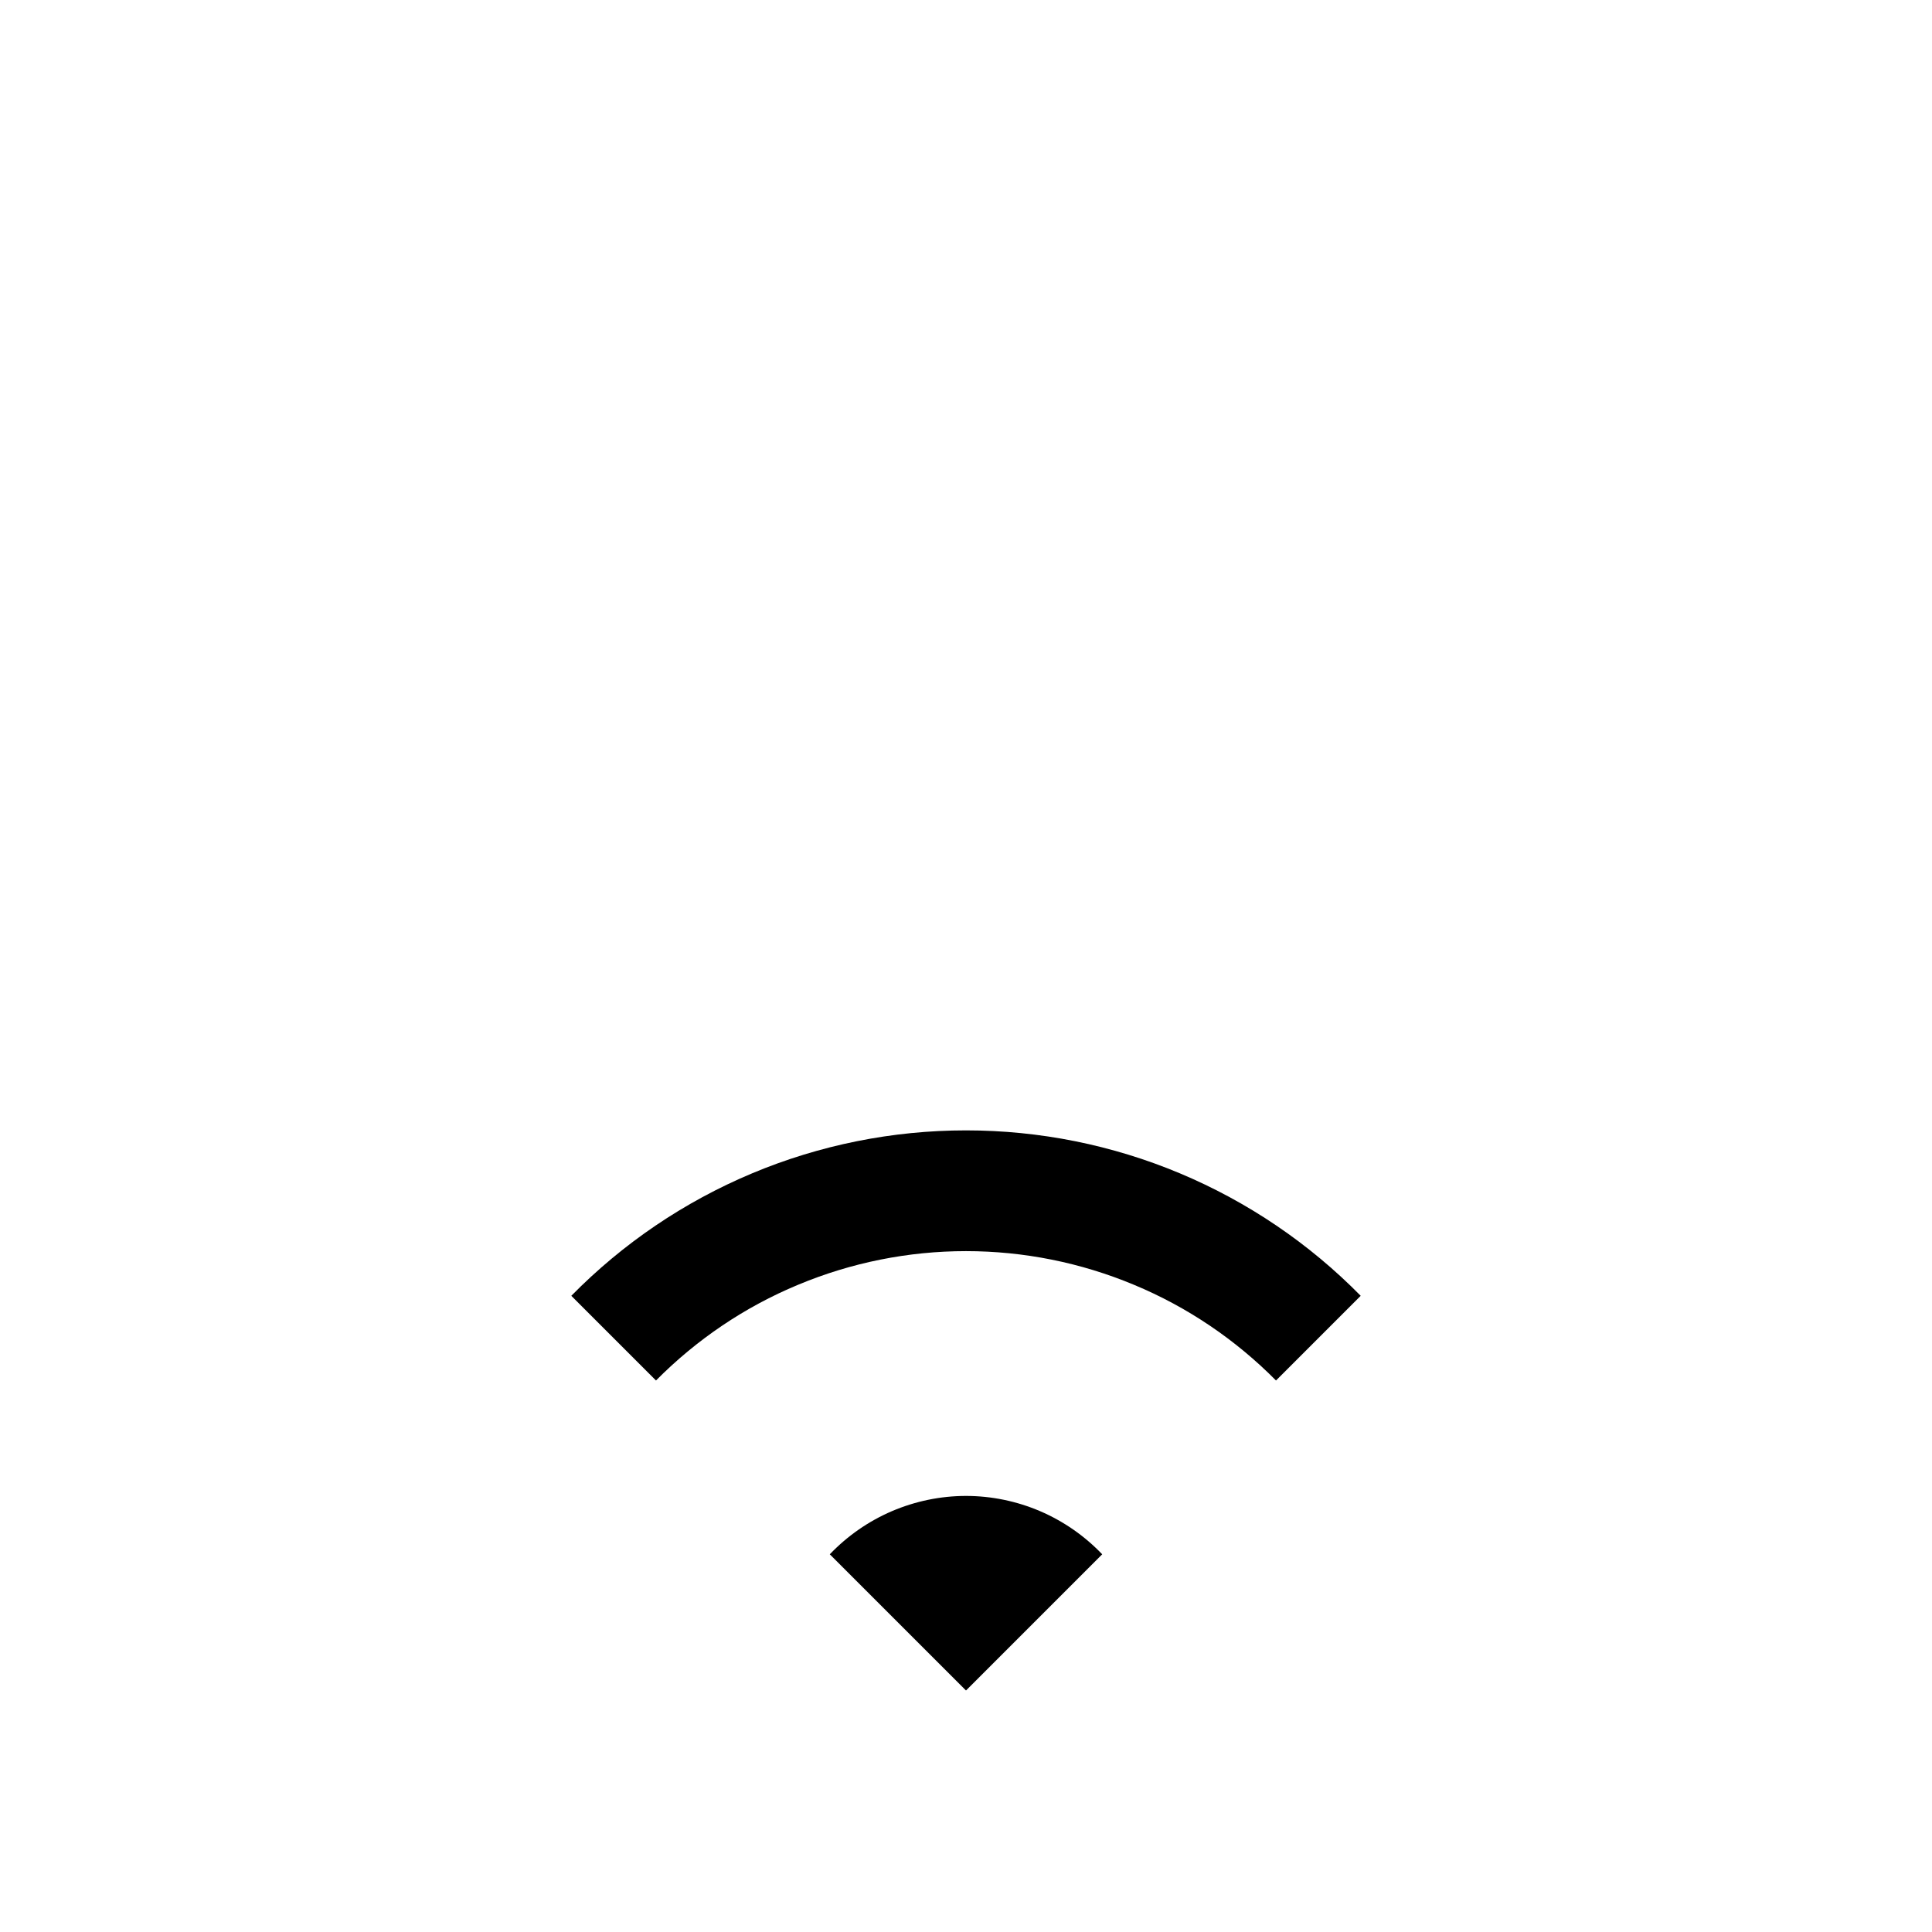 <svg width="24" height="24" viewBox="0 0 24 24" fill="none" xmlns="http://www.w3.org/2000/svg">
<path d="M7.097 16.097L8.149 17.149C8.653 16.64 9.252 16.235 9.914 15.96C10.575 15.684 11.284 15.542 12 15.542C12.716 15.542 13.425 15.684 14.086 15.96C14.748 16.235 15.347 16.64 15.851 17.149L16.903 16.097C16.263 15.446 15.5 14.929 14.658 14.576C13.816 14.223 12.913 14.042 12 14.042C11.087 14.042 10.184 14.223 9.342 14.576C8.5 14.929 7.737 15.446 7.097 16.097ZM10.308 19.308L12 21L13.692 19.308C13.473 19.079 13.211 18.897 12.92 18.772C12.63 18.648 12.316 18.583 12 18.583C11.684 18.583 11.371 18.648 11.08 18.772C10.789 18.897 10.527 19.079 10.308 19.308Z" fill="black"/>
</svg>
